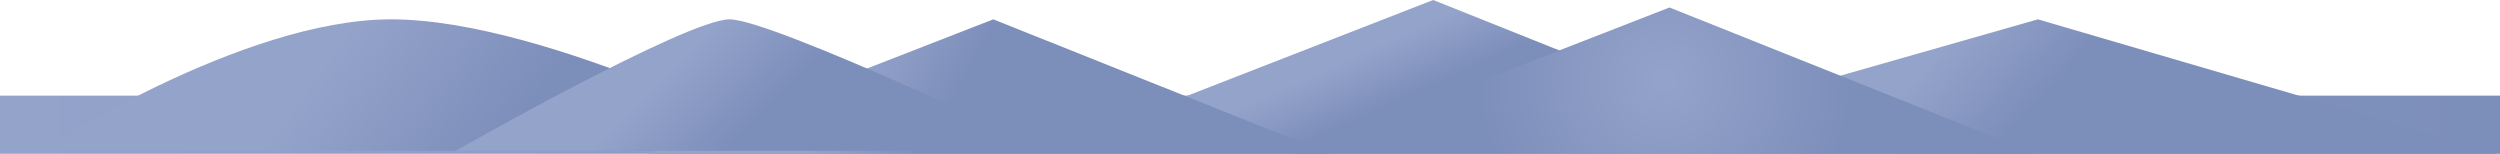 <svg width="4000" height="247" viewBox="0 0 4000 247" fill="none" xmlns="http://www.w3.org/2000/svg">
<path d="M4000 153.013H0V246.061H4000V153.013Z" fill="url(#paint0_linear_3510_37757)"/>
<path d="M625.645 30.936C877.823 30.936 1278.95 241.231 1278.95 241.231H65.125C65.125 241.231 385.721 30.936 625.645 30.936Z" fill="url(#paint1_linear_3510_37757)"/>
<path d="M2293.05 0L2897 241.231H1673.6L2293.05 0Z" fill="url(#paint2_linear_3510_37757)"/>
<path d="M1589.21 30.936L2127.79 246.051H1036.8L1589.21 30.936Z" fill="url(#paint3_linear_3510_37757)"/>
<path d="M3260.6 30.936L3995.87 246.051H2506.47L3260.6 30.936Z" fill="url(#paint4_linear_3510_37757)"/>
<path d="M2671.2 11.975L3257.26 246.051H2070.12L2671.2 11.975Z" fill="url(#paint5_radial_3510_37757)"/>
<path d="M1167.15 30.936C1235.38 30.936 1677.9 241.231 1677.9 241.231H728.952C728.952 241.231 1098.93 30.936 1167.15 30.936Z" fill="url(#paint6_linear_3510_37757)"/>
<defs>
<linearGradient id="paint0_linear_3510_37757" x1="0" y1="199.537" x2="4000" y2="199.537" gradientUnits="userSpaceOnUse">
<stop stop-color="#94A3CA"/>
<stop offset="1" stop-color="#7C8EBA"/>
</linearGradient>
<linearGradient id="paint1_linear_3510_37757" x1="502.26" y1="121.149" x2="756.584" y2="301.037" gradientUnits="userSpaceOnUse">
<stop stop-color="#94A3CA"/>
<stop offset="1" stop-color="#7C8EBA"/>
</linearGradient>
<linearGradient id="paint2_linear_3510_37757" x1="2208.05" y1="70.464" x2="2247.34" y2="157.314" gradientUnits="userSpaceOnUse">
<stop stop-color="#94A3CA"/>
<stop offset="1" stop-color="#7C8EBA"/>
</linearGradient>
<linearGradient id="paint3_linear_3510_37757" x1="1359.63" y1="120.101" x2="1564.33" y2="235.892" gradientUnits="userSpaceOnUse">
<stop stop-color="#94A3CA"/>
<stop offset="0.7" stop-color="#7C8EBA"/>
</linearGradient>
<linearGradient id="paint4_linear_3510_37757" x1="3088.04" y1="96.081" x2="3216.23" y2="213.937" gradientUnits="userSpaceOnUse">
<stop stop-color="#94A3CA"/>
<stop offset="1" stop-color="#7C8EBA"/>
</linearGradient>
<radialGradient id="paint5_radial_3510_37757" cx="0" cy="0" r="1" gradientUnits="userSpaceOnUse" gradientTransform="translate(2663.69 129.013) scale(427.794 427.794)">
<stop stop-color="#94A3CA"/>
<stop offset="0.7" stop-color="#7C8EBA"/>
</radialGradient>
<linearGradient id="paint6_linear_3510_37757" x1="1069.99" y1="110.222" x2="1183.71" y2="221.871" gradientUnits="userSpaceOnUse">
<stop stop-color="#94A3CA"/>
<stop offset="1" stop-color="#7C8EBA"/>
</linearGradient>
</defs>
</svg>
